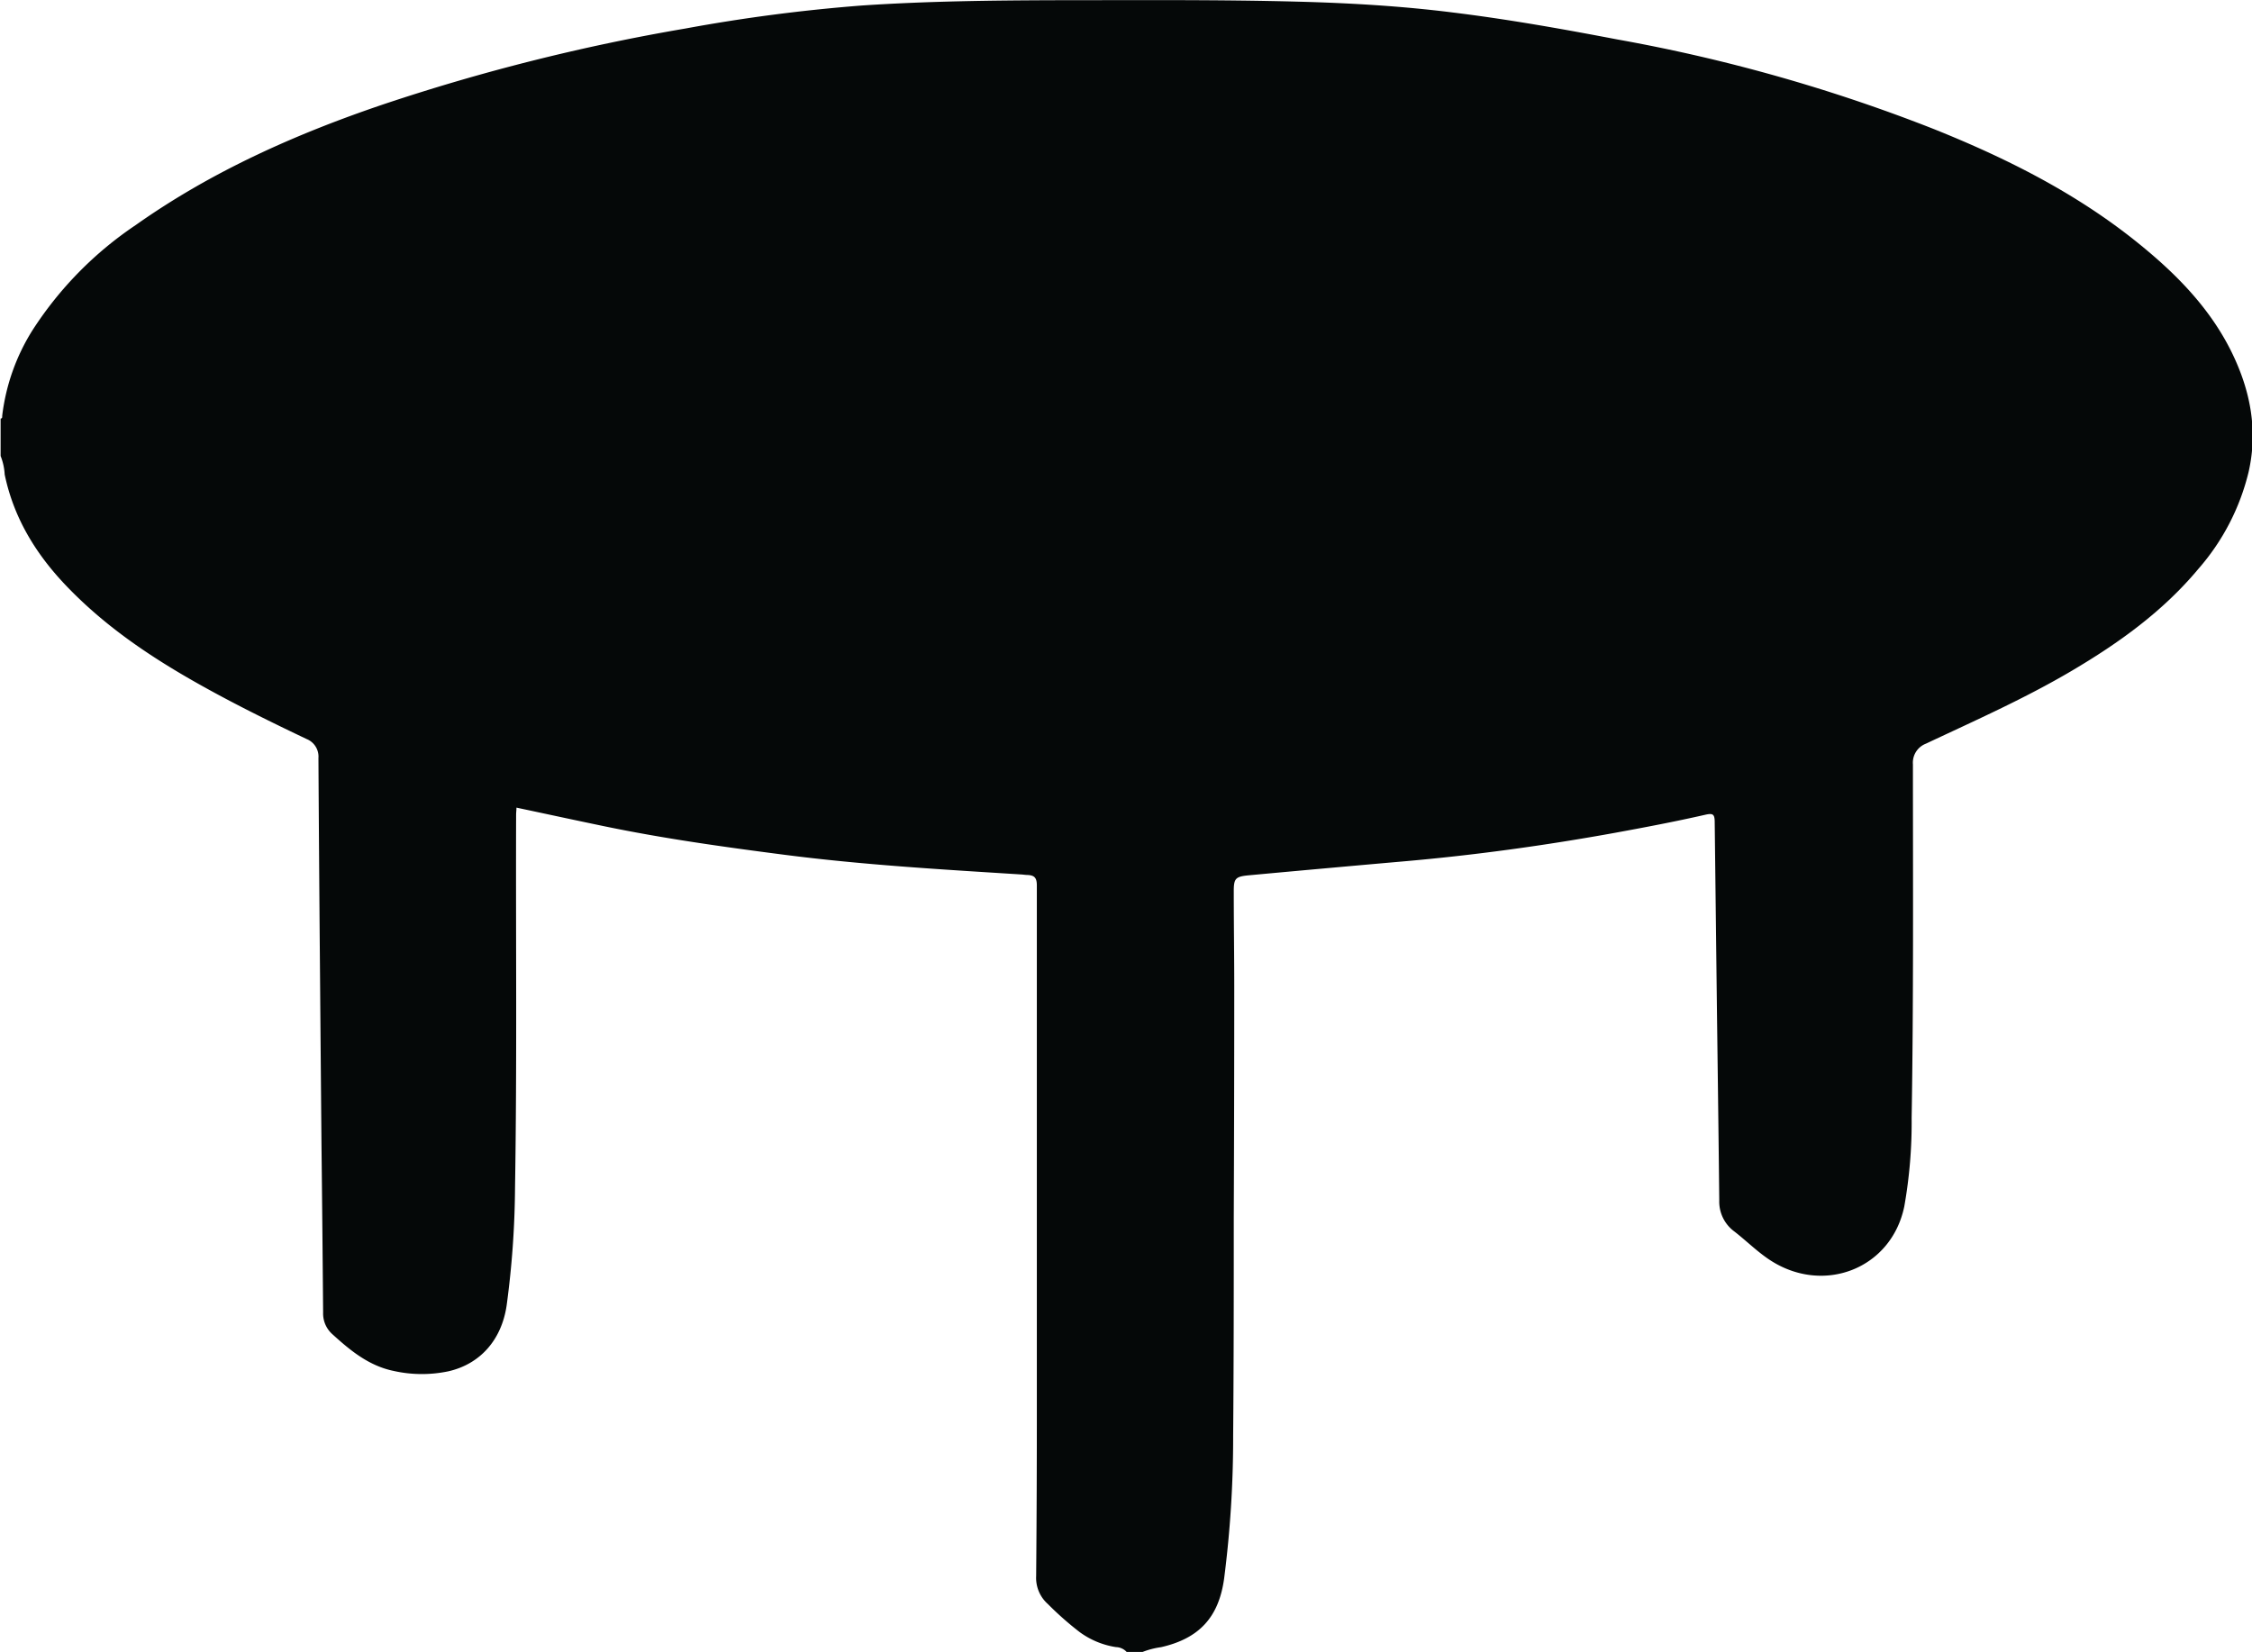 <svg id="Layer_1" data-name="Layer 1" xmlns="http://www.w3.org/2000/svg" viewBox="0 0 331.75 243.37"><defs><style>.cls-1{fill:#050808;}</style></defs><path class="cls-1" d="M308.36,517.81H306a2.22,2.22,0,0,0-1.58-.71,12.17,12.17,0,0,1-5.35-2.22,47,47,0,0,1-4.67-4.12,5.15,5.15,0,0,1-1.73-4.13q.11-12.64.1-25.29,0-38.22,0-76.46c0-1.17-.41-1.49-1.4-1.53-.27,0-.55-.05-.83-.07-11.71-.74-23.42-1.41-35.07-2.92-8.9-1.15-17.79-2.39-26.58-4.22-4.24-.88-8.48-1.8-12.78-2.71,0,.39-.05.71-.05,1-.06,18.33.14,36.67-.16,55a135.33,135.33,0,0,1-1.23,17.3c-.73,5.07-3.87,8.67-8.59,9.74a19,19,0,0,1-8.08-.06c-3.63-.75-6.36-3-9-5.4a4.08,4.08,0,0,1-1.37-3.19q-.1-12.33-.24-24.67-.12-13.35-.23-26.71-.13-15.15-.22-30.31a2.79,2.79,0,0,0-1.75-2.81c-4.35-2.07-8.68-4.19-12.92-6.47-7.94-4.27-15.51-9-21.9-15.5-4.75-4.8-8.26-10.31-9.65-17a8.57,8.57,0,0,0-.6-2.73v-5.51c.29,0,.22-.28.24-.46a30.45,30.45,0,0,1,4.43-12.51,53.6,53.6,0,0,1,15.24-15.54c11.16-7.89,23.5-13.38,36.39-17.75a297.48,297.48,0,0,1,44.59-11.2,249.46,249.46,0,0,1,26-3.39c9.56-.64,19.15-.75,28.73-.78,11.9,0,23.81-.1,35.71.22,7.5.2,15,.64,22.44,1.57,8.2,1,16.33,2.45,24.44,4a245.44,245.44,0,0,1,46.6,13.2c10.74,4.31,21,9.46,30.06,16.78,5.6,4.52,10.6,9.57,13.82,16.14,2.73,5.6,3.87,11.41,2.47,17.59a33.67,33.67,0,0,1-7.41,14.29c-5.21,6.25-11.71,10.91-18.64,15s-14.23,7.32-21.47,10.73a3,3,0,0,0-1.93,3.05c0,17.37.1,34.75-.19,52.12a70.6,70.6,0,0,1-1.08,13c-1.9,9.24-12,13.13-19.93,7.82-1.83-1.23-3.39-2.79-5.12-4.13a5.45,5.45,0,0,1-2.21-4.54c-.11-10.7-.26-21.4-.39-32.09q-.14-11.81-.28-23.6c0-1.24-.23-1.42-1.44-1.14-4.39,1-8.82,1.84-13.25,2.65-10.33,1.87-20.72,3.3-31.18,4.21q-11.4,1-22.78,2.05c-2,.19-2.21.48-2.2,2.48,0,4.91.08,9.82.07,14.73q0,16.67-.07,33.32c0,10.66,0,21.33-.09,32A162.5,162.5,0,0,1,320.36,507c-.79,5.72-3.68,8.83-9.29,10.11A11.92,11.92,0,0,0,308.36,517.81Z" transform="translate(-140.03 -274.45)"/></svg>